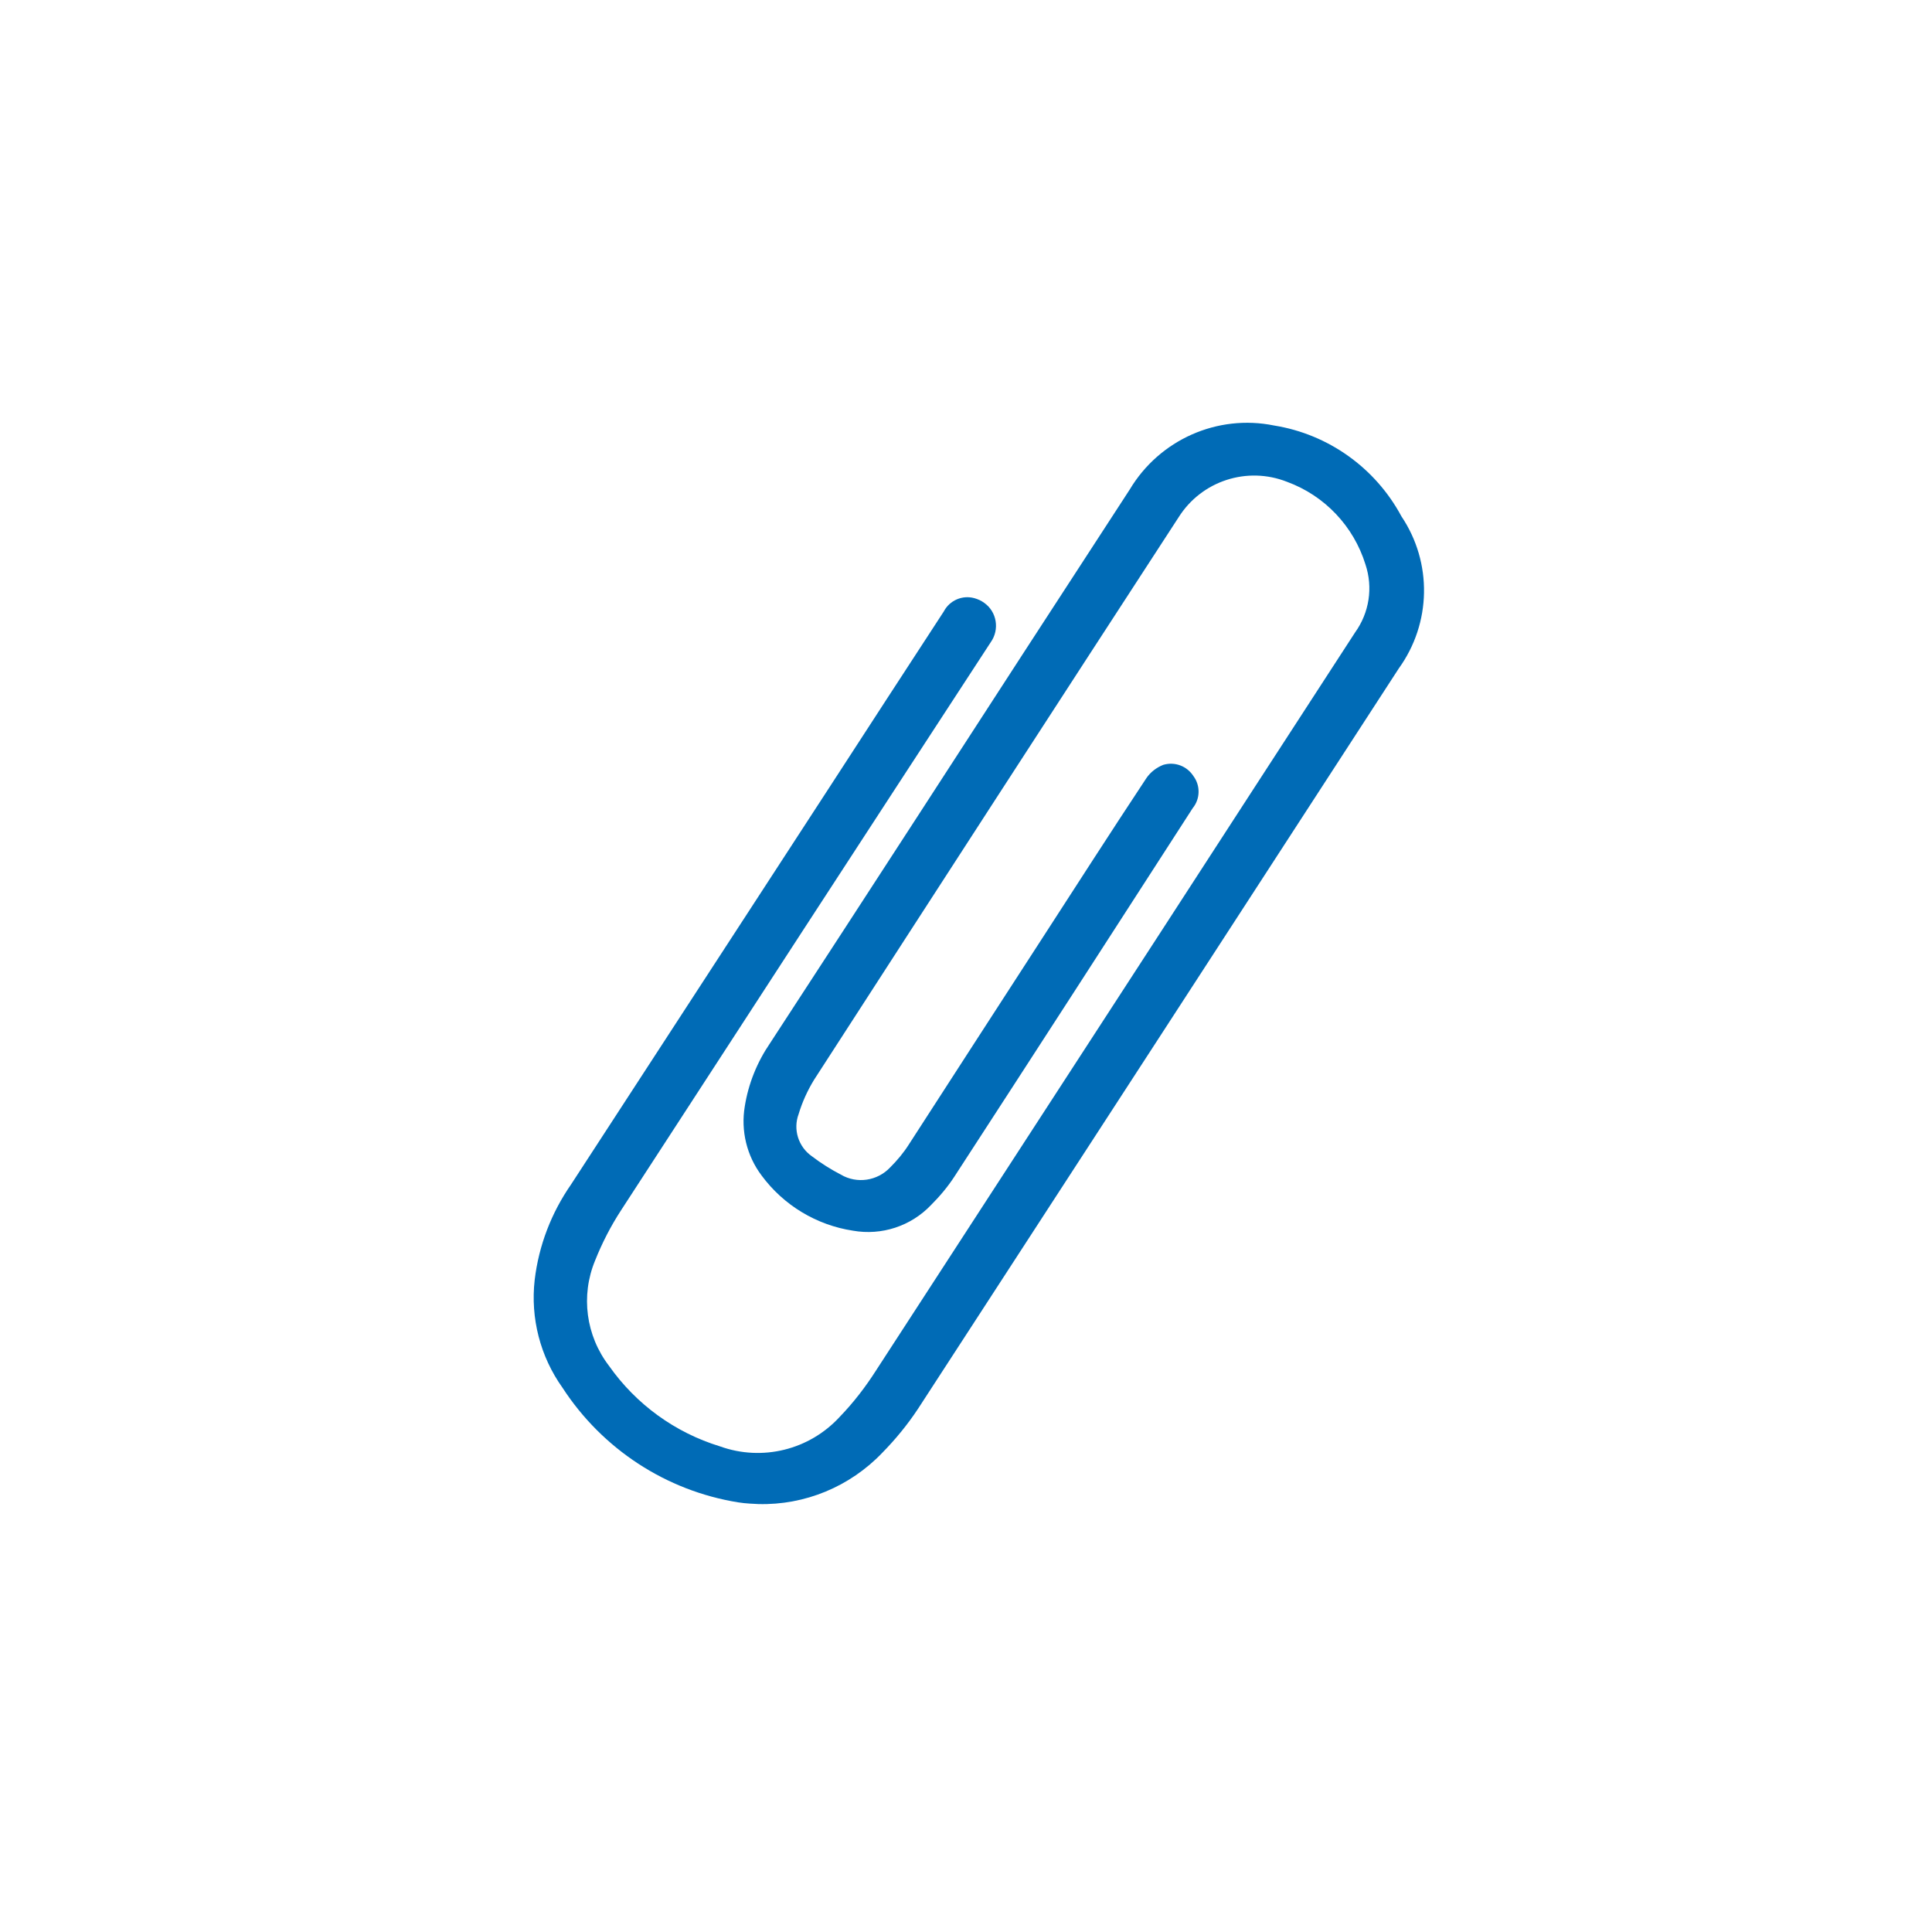<?xml version="1.0" encoding="utf-8"?>
<!-- Generator: Adobe Illustrator 23.0.3, SVG Export Plug-In . SVG Version: 6.00 Build 0)  -->
<svg version="1.1" xmlns="http://www.w3.org/2000/svg" xmlns:xlink="http://www.w3.org/1999/xlink" x="0px" y="0px"
	 viewBox="0 0 800 800" style="enable-background:new 0 0 800 800;" xml:space="preserve">
<style type="text/css">
	.st0{fill:#006BB6;}
</style>
<g id="Mono-Icon">
</g>
<g id="Layer_2">
	<path id="Path_19" class="st0" d="M314,622.8c19.3,0.5,37.9-7.2,51.3-21.2c5.5-5.6,10.5-11.7,14.8-18.2
		C446.5,481.2,512.9,379,579.2,276.8c13.5-18.7,14-43.8,1.1-63c-10.8-20.1-30.3-34-52.7-37.6c-23.5-4.8-47.5,5.9-59.8,26.5
		c-29.4,45.2-58.8,90.4-88.1,135.7c-20.2,31.2-40.5,62.3-60.8,93.5c-5.4,7.9-9,16.8-10.5,26.2c-1.7,10.1,0.8,20.5,7,28.7
		c9.1,12.3,22.7,20.5,37.8,22.8c11.9,2.1,24-1.9,32.3-10.6c3.6-3.6,6.9-7.5,9.7-11.8c33-50.8,65.9-101.7,98.7-152.6
		c3.1-3.8,3.2-9.3,0.3-13.2c-2.7-4.2-7.7-6.1-12.5-4.7c-2.8,1.1-5.3,3-7,5.5c-14.7,22.2-29.2,44.8-43.7,67.2
		c-18.2,28.1-36.4,56.2-54.6,84.4c-2.2,3.5-4.9,6.7-7.8,9.6c-5.3,5.6-13.7,6.9-20.4,3c-4.2-2.2-8.2-4.7-12-7.6
		c-5.6-3.9-7.9-11.1-5.5-17.5c1.5-5,3.7-9.8,6.4-14.2c50.2-77.7,100.5-155.4,151-233c9.5-15,28.3-21.1,44.8-14.6
		c15.6,5.7,27.6,18.4,32.5,34.2c3.2,9.6,1.6,20-4.3,28.2c-26.9,41.4-53.8,82.9-80.7,124.4C441.2,446.7,402,507,362.8,567.4
		c-4.4,6.9-9.4,13.4-15.1,19.3c-12.6,13.7-32.1,18.5-49.6,12.2c-18.6-5.7-34.7-17.4-45.9-33.3c-9.6-12.5-11.8-29.1-5.8-43.6
		c2.9-7.3,6.5-14.3,10.8-20.9c50.9-78.4,101.9-156.8,153-235.1c3.8-5.3,2.6-12.7-2.7-16.4c-1.2-0.9-2.6-1.5-4-1.9
		c-5-1.4-10.3,0.9-12.7,5.5c-15.9,24.4-31.8,48.8-47.6,73.2l-106.7,164c-8.2,11.8-13.4,25.3-15.1,39.6c-1.8,15.8,2.3,31.7,11.5,44.6
		c16.5,25.4,42.9,42.7,72.8,47.5C308.8,622.6,312.2,622.7,314,622.8z"/>
</g>
</svg>
